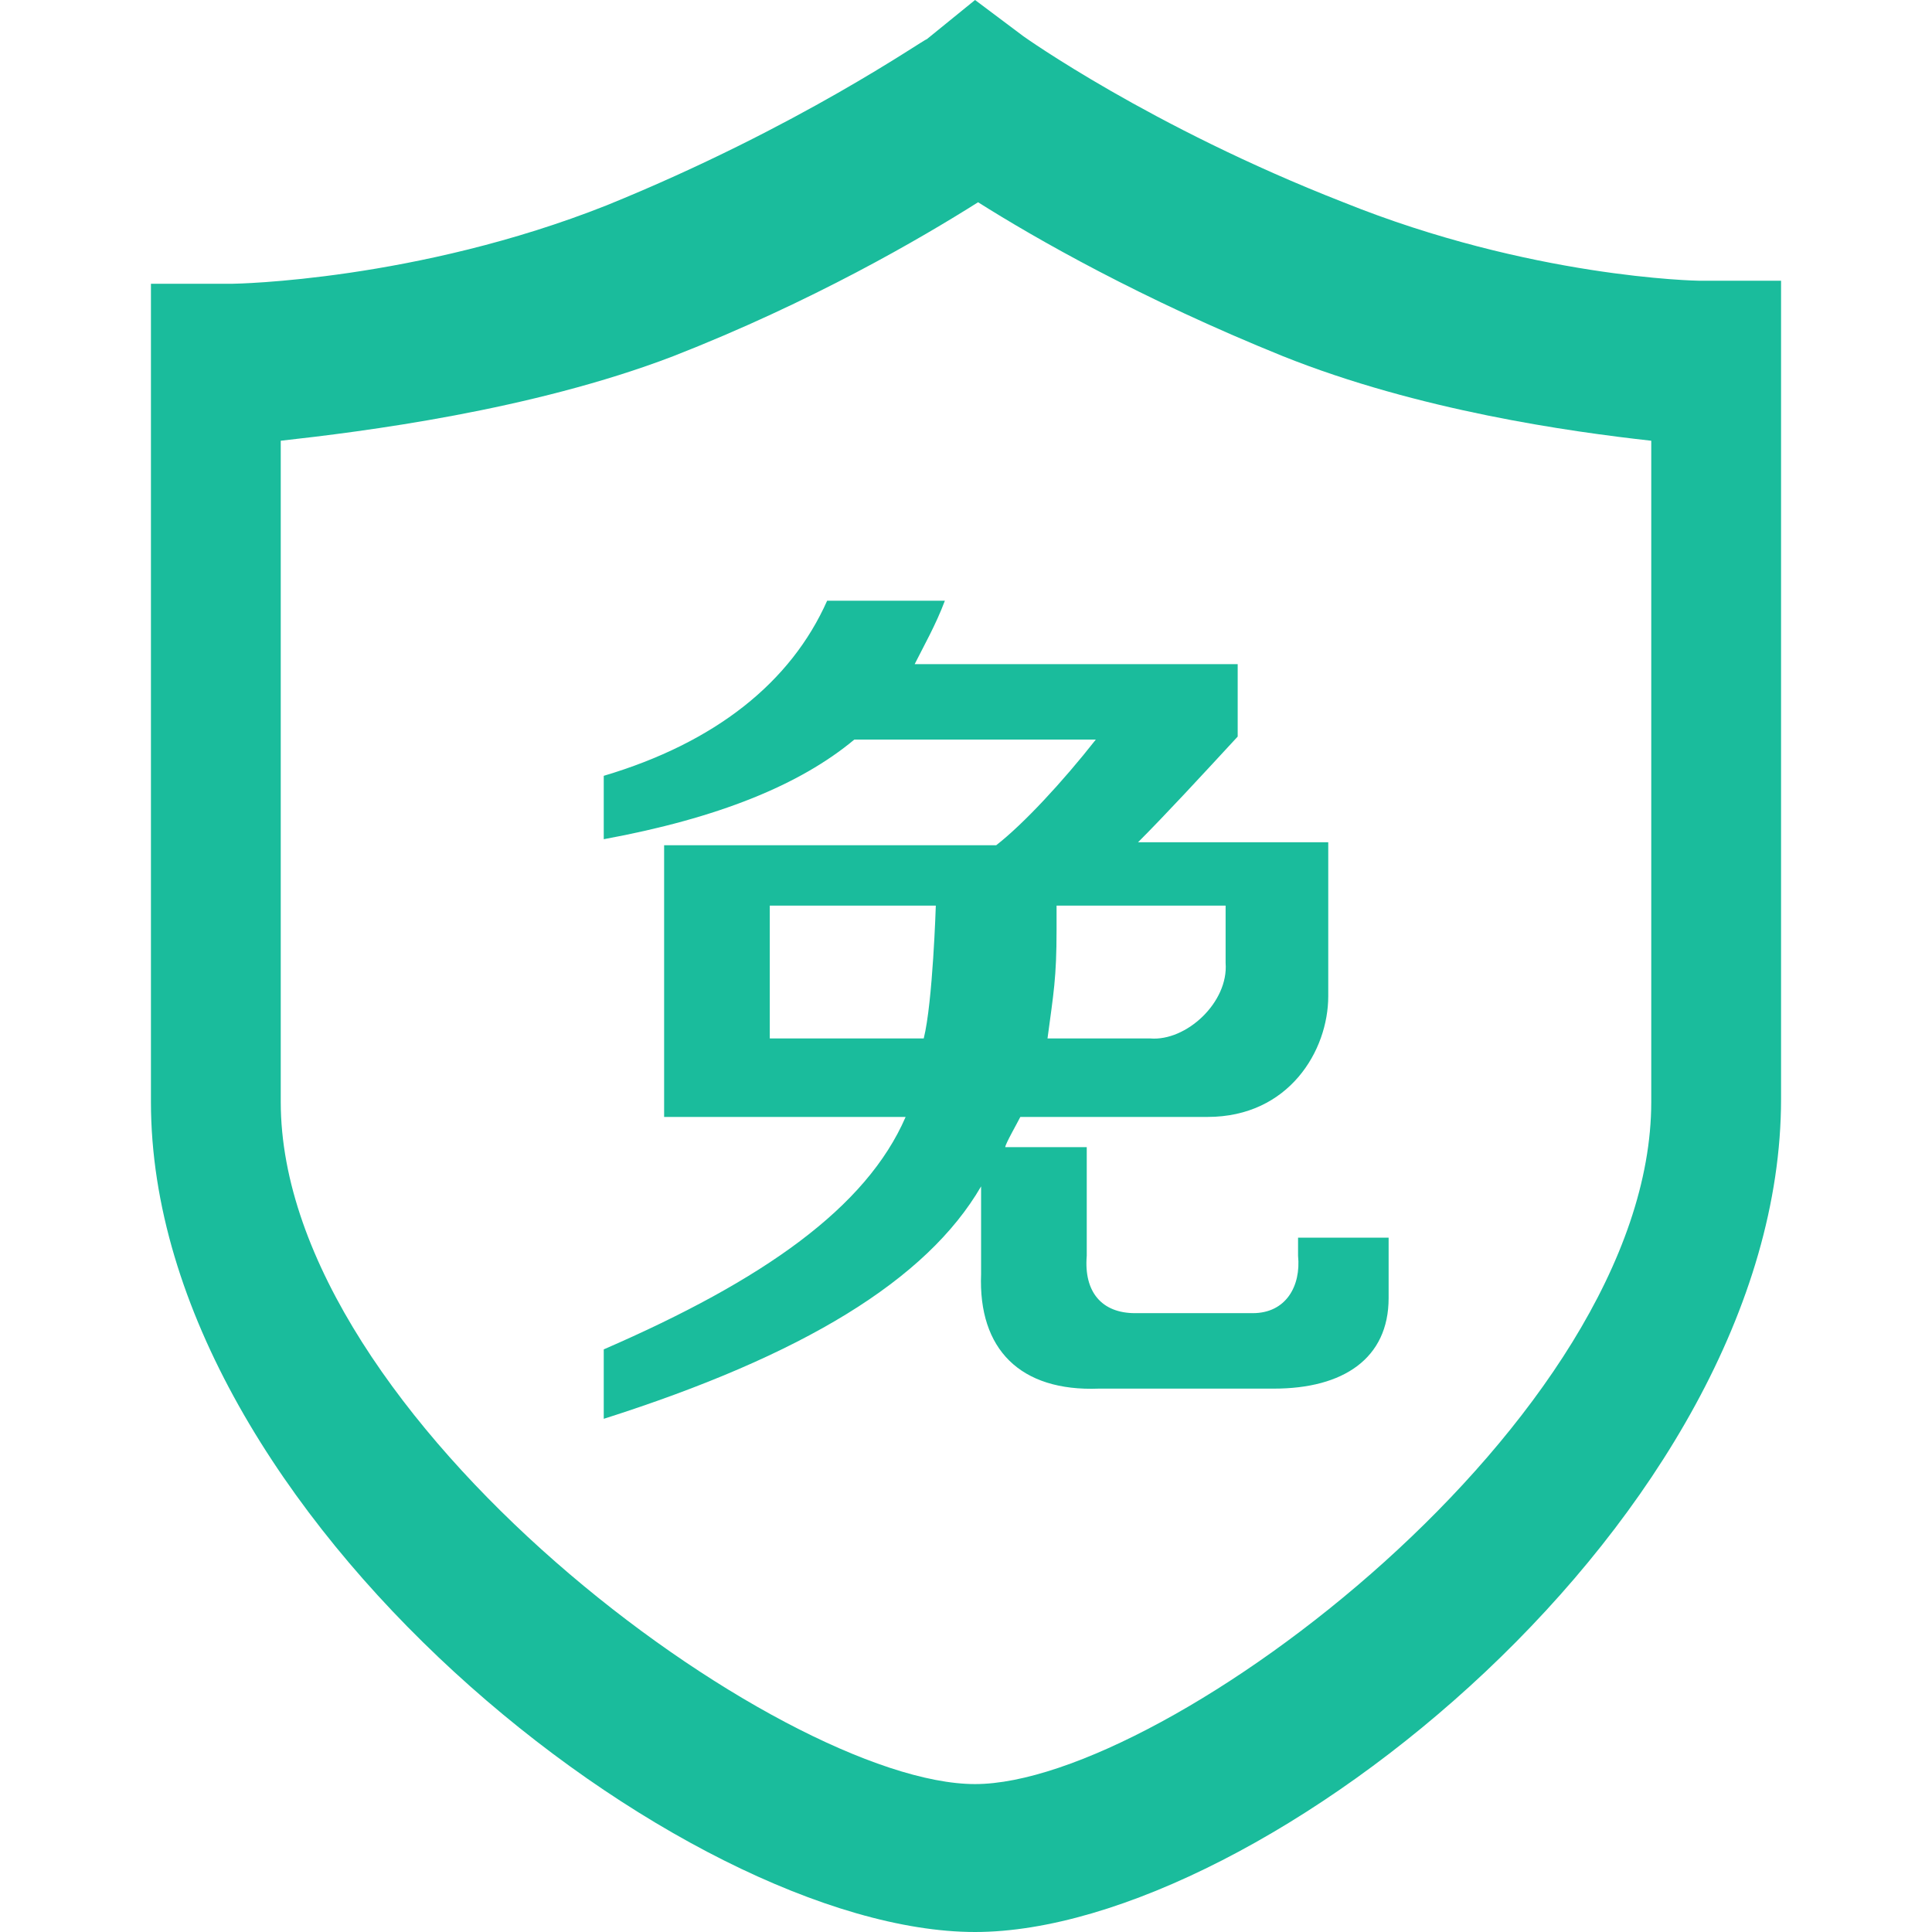<?xml version="1.0" standalone="no"?><!DOCTYPE svg PUBLIC "-//W3C//DTD SVG 1.1//EN" "http://www.w3.org/Graphics/SVG/1.1/DTD/svg11.dtd"><svg t="1494399607177" class="icon" style="" viewBox="0 0 1024 1024" version="1.1" xmlns="http://www.w3.org/2000/svg" p-id="3449" xmlns:xlink="http://www.w3.org/1999/xlink" width="32" height="32"><defs><style type="text/css"></style></defs><path d="M516.8 1024C363.2 1024 80 803.2 80 584L80 150.4l43.2 0c1.6 0 97.6-1.6 198.4-41.6 102.4-41.6 168-88 169.6-88L516.8 0l25.6 19.2c0 0 67.2 48 169.6 88 99.2 40 187.2 41.6 188.8 41.6l43.2 0 0 433.6C944 803.2 668.8 1024 516.8 1024L516.8 1024 516.8 1024 516.8 1024zM148.8 233.6l0 350.4c0 168 265.6 361.6 368 361.6 100.8 0 358.4-193.6 358.4-361.6L875.2 233.6c-43.2-4.8-123.2-16-195.2-44.8-75.2-30.4-131.2-62.4-161.6-81.6-30.4 19.2-88 52.8-161.6 81.6C281.6 217.6 192 228.8 148.8 233.6L148.8 233.6 148.8 233.6 148.8 233.6z" p-id="3450" fill="#1ABC9C"></path><path d="M320 444.8l0-33.6c59.2-17.6 99.2-49.6 118.4-92.8l62.4 0c-4.8 12.8-11.2 24-16 33.6L656 352l0 38.4c-19.2 20.8-38.4 41.6-52.8 56L704 446.4 704 528c0 28.8-20.8 64-64 64l-99.2 0c-1.6 3.2-8 14.4-8 16L576 608l0 57.6c-1.6 19.2 8 30.4 25.6 30.4l62.4 0c17.6 0 25.6-14.4 24-30.4L688 656l48 0 0 32c0 32-24 48-60.8 48l-92.8 0c-41.6 1.6-64-20.8-62.4-60.8l0-46.4c-28.8 49.6-94.4 89.6-200 123.2l0-36.8c84.8-36.8 139.2-75.2 160-123.2l-128 0 0-144 176 0c14.4-11.2 35.2-33.6 52.8-56l-128 0C424 416 380.8 433.6 320 444.8zM408 550.4l81.6 0C494.4 531.2 496 480 496 480l-88 0L408 550.4zM649.6 480 560 480l0 12.8c0 25.6-1.6 33.6-4.8 57.6l54.4 0c19.2 1.6 41.6-19.2 40-40L649.6 480z" p-id="3451" fill="#1ABC9C"></path></svg>